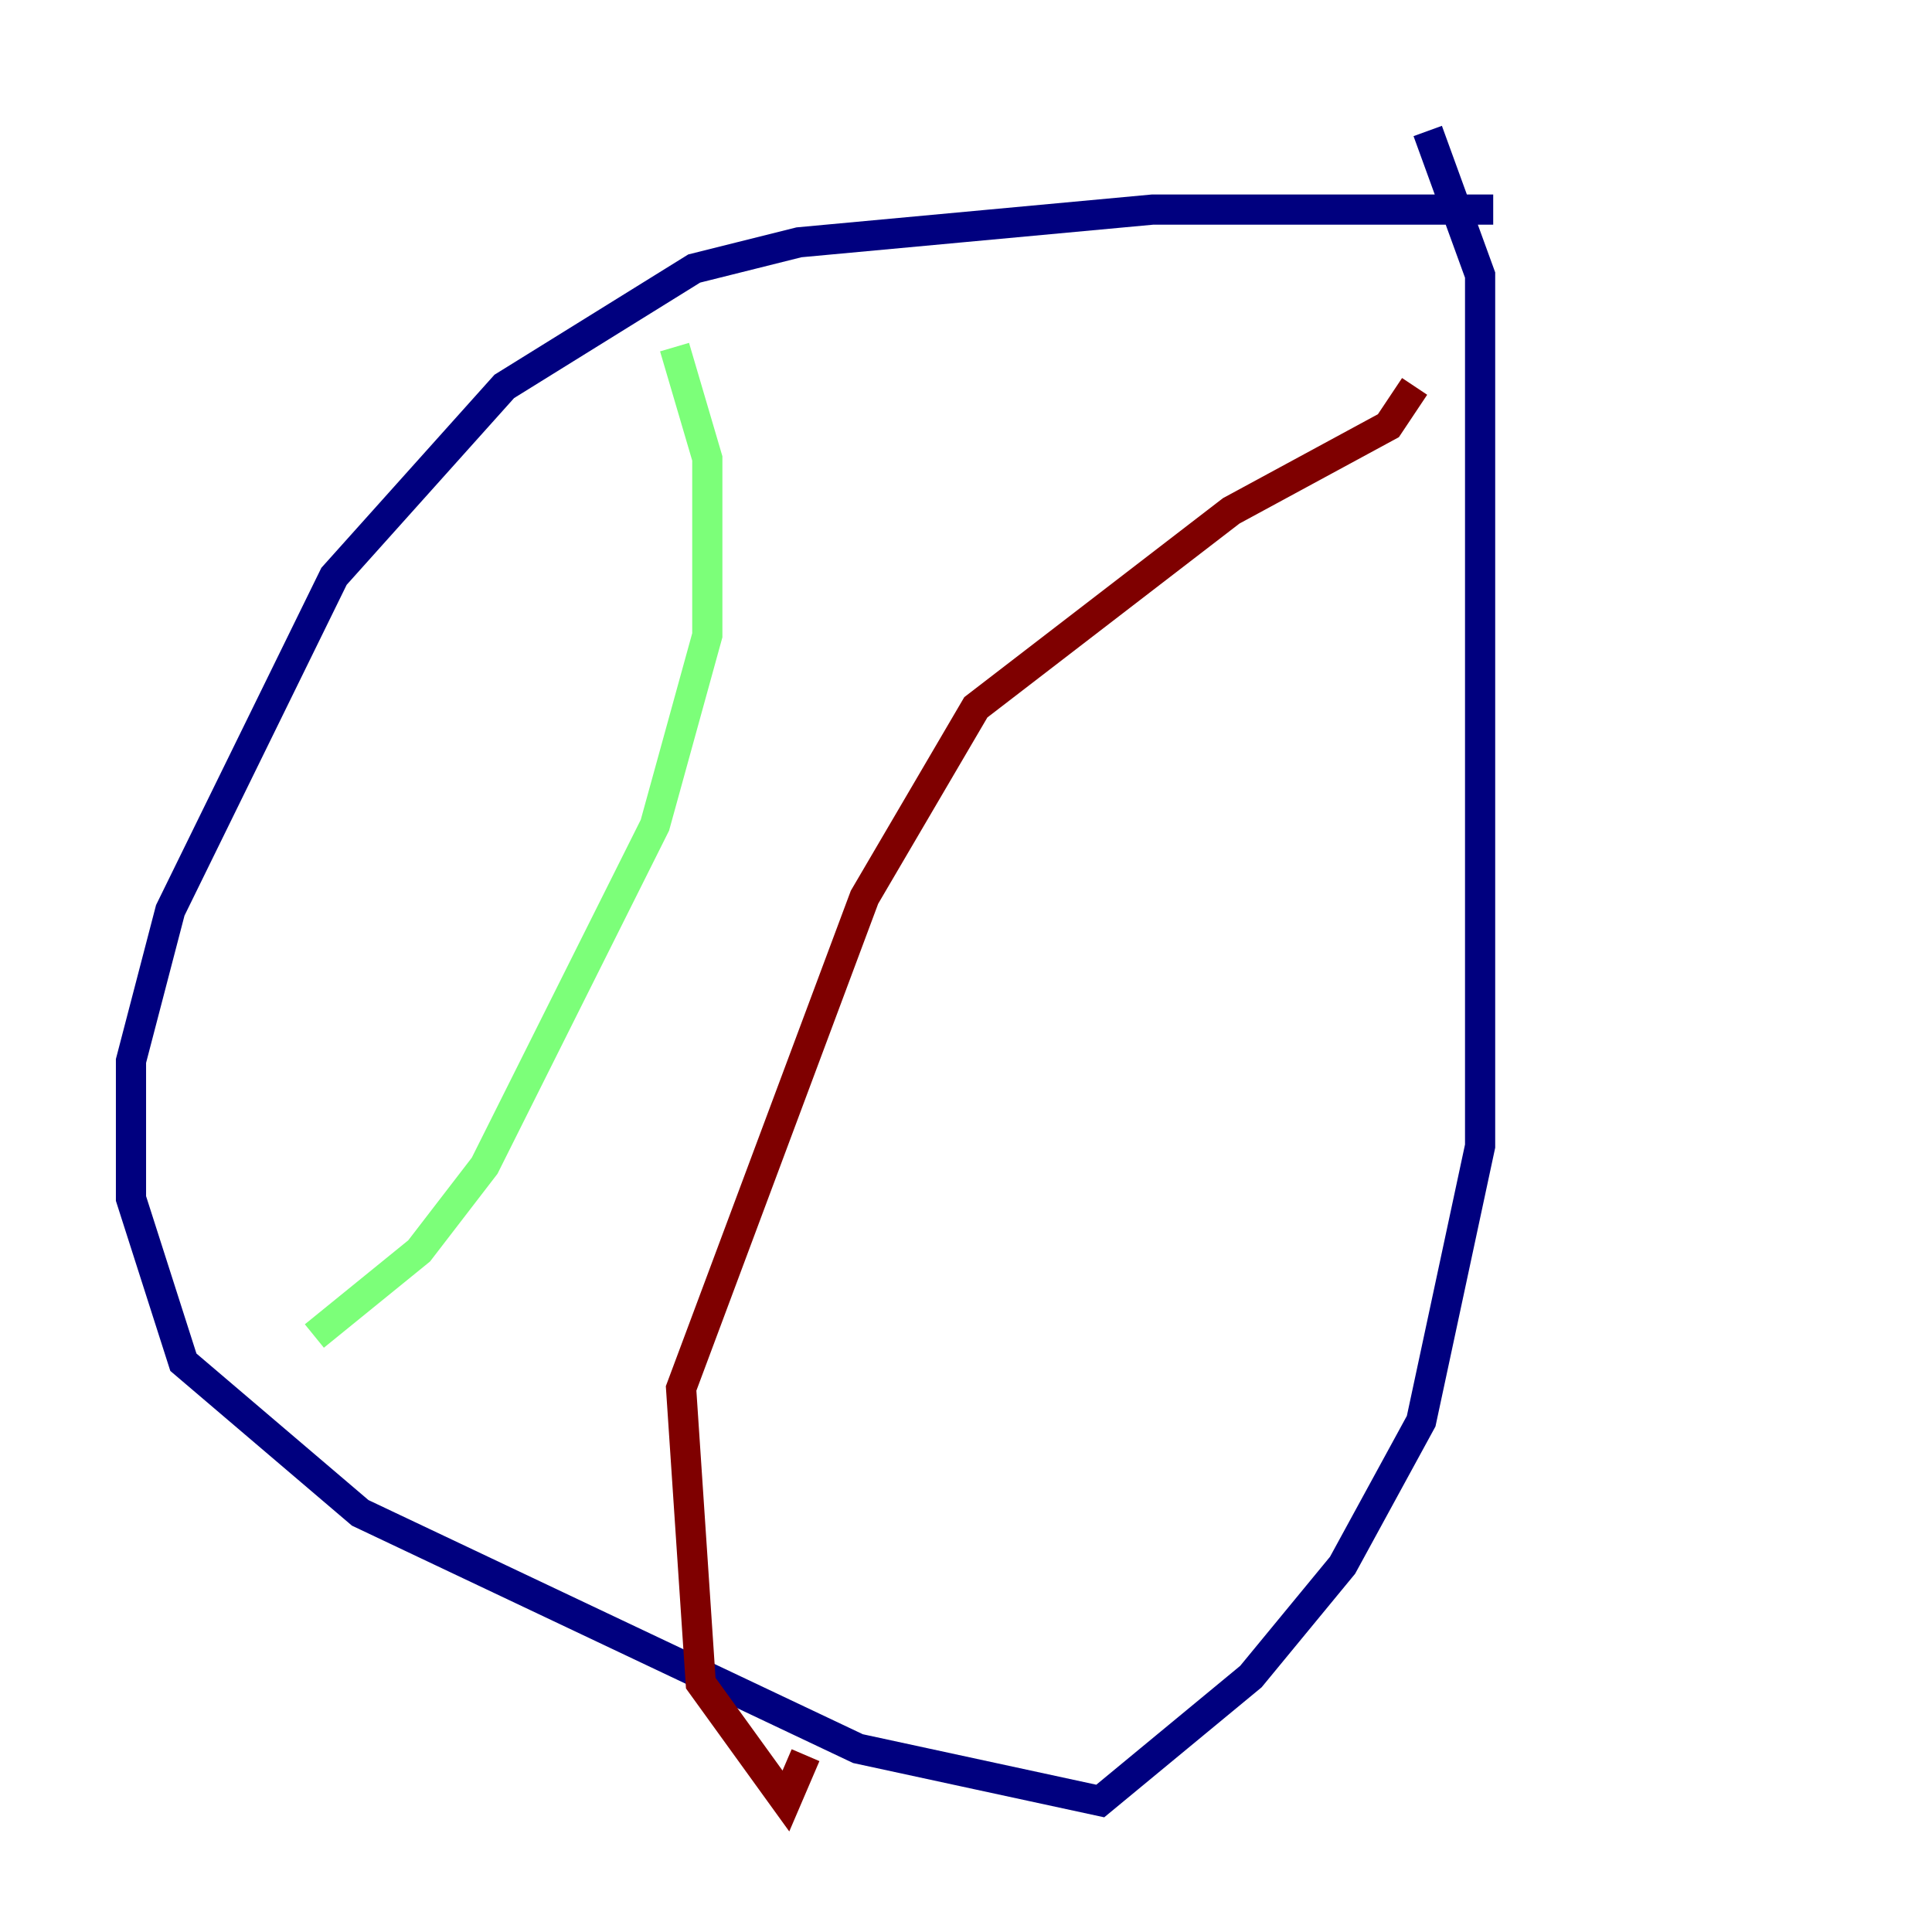 <?xml version="1.0" encoding="utf-8" ?>
<svg baseProfile="tiny" height="128" version="1.2" viewBox="0,0,128,128" width="128" xmlns="http://www.w3.org/2000/svg" xmlns:ev="http://www.w3.org/2001/xml-events" xmlns:xlink="http://www.w3.org/1999/xlink"><defs /><polyline fill="none" points="98.929,13.885 76.366,13.885 52.936,16.054 45.993,17.79 33.41,25.6 22.129,38.183 11.281,60.312 8.678,70.291 8.678,79.403 12.149,90.251 23.864,100.231 56.841,115.851 72.895,119.322 82.875,111.078 88.949,103.702 94.156,94.156 98.061,75.932 98.061,18.224 94.59,8.678" stroke="#00007f" stroke-width="2" /><polyline fill="none" points="44.691,22.997 46.861,30.373 46.861,42.088 43.39,54.671 32.108,77.234 27.77,82.875 20.827,88.515" stroke="#7cff79" stroke-width="2" /><polyline fill="none" points="93.722,25.6 91.986,28.203 81.573,33.844 64.651,46.861 57.275,59.444 45.125,91.986 46.427,111.512 52.068,119.322 53.37,116.285" stroke="#7f0000" stroke-width="2" /></svg>